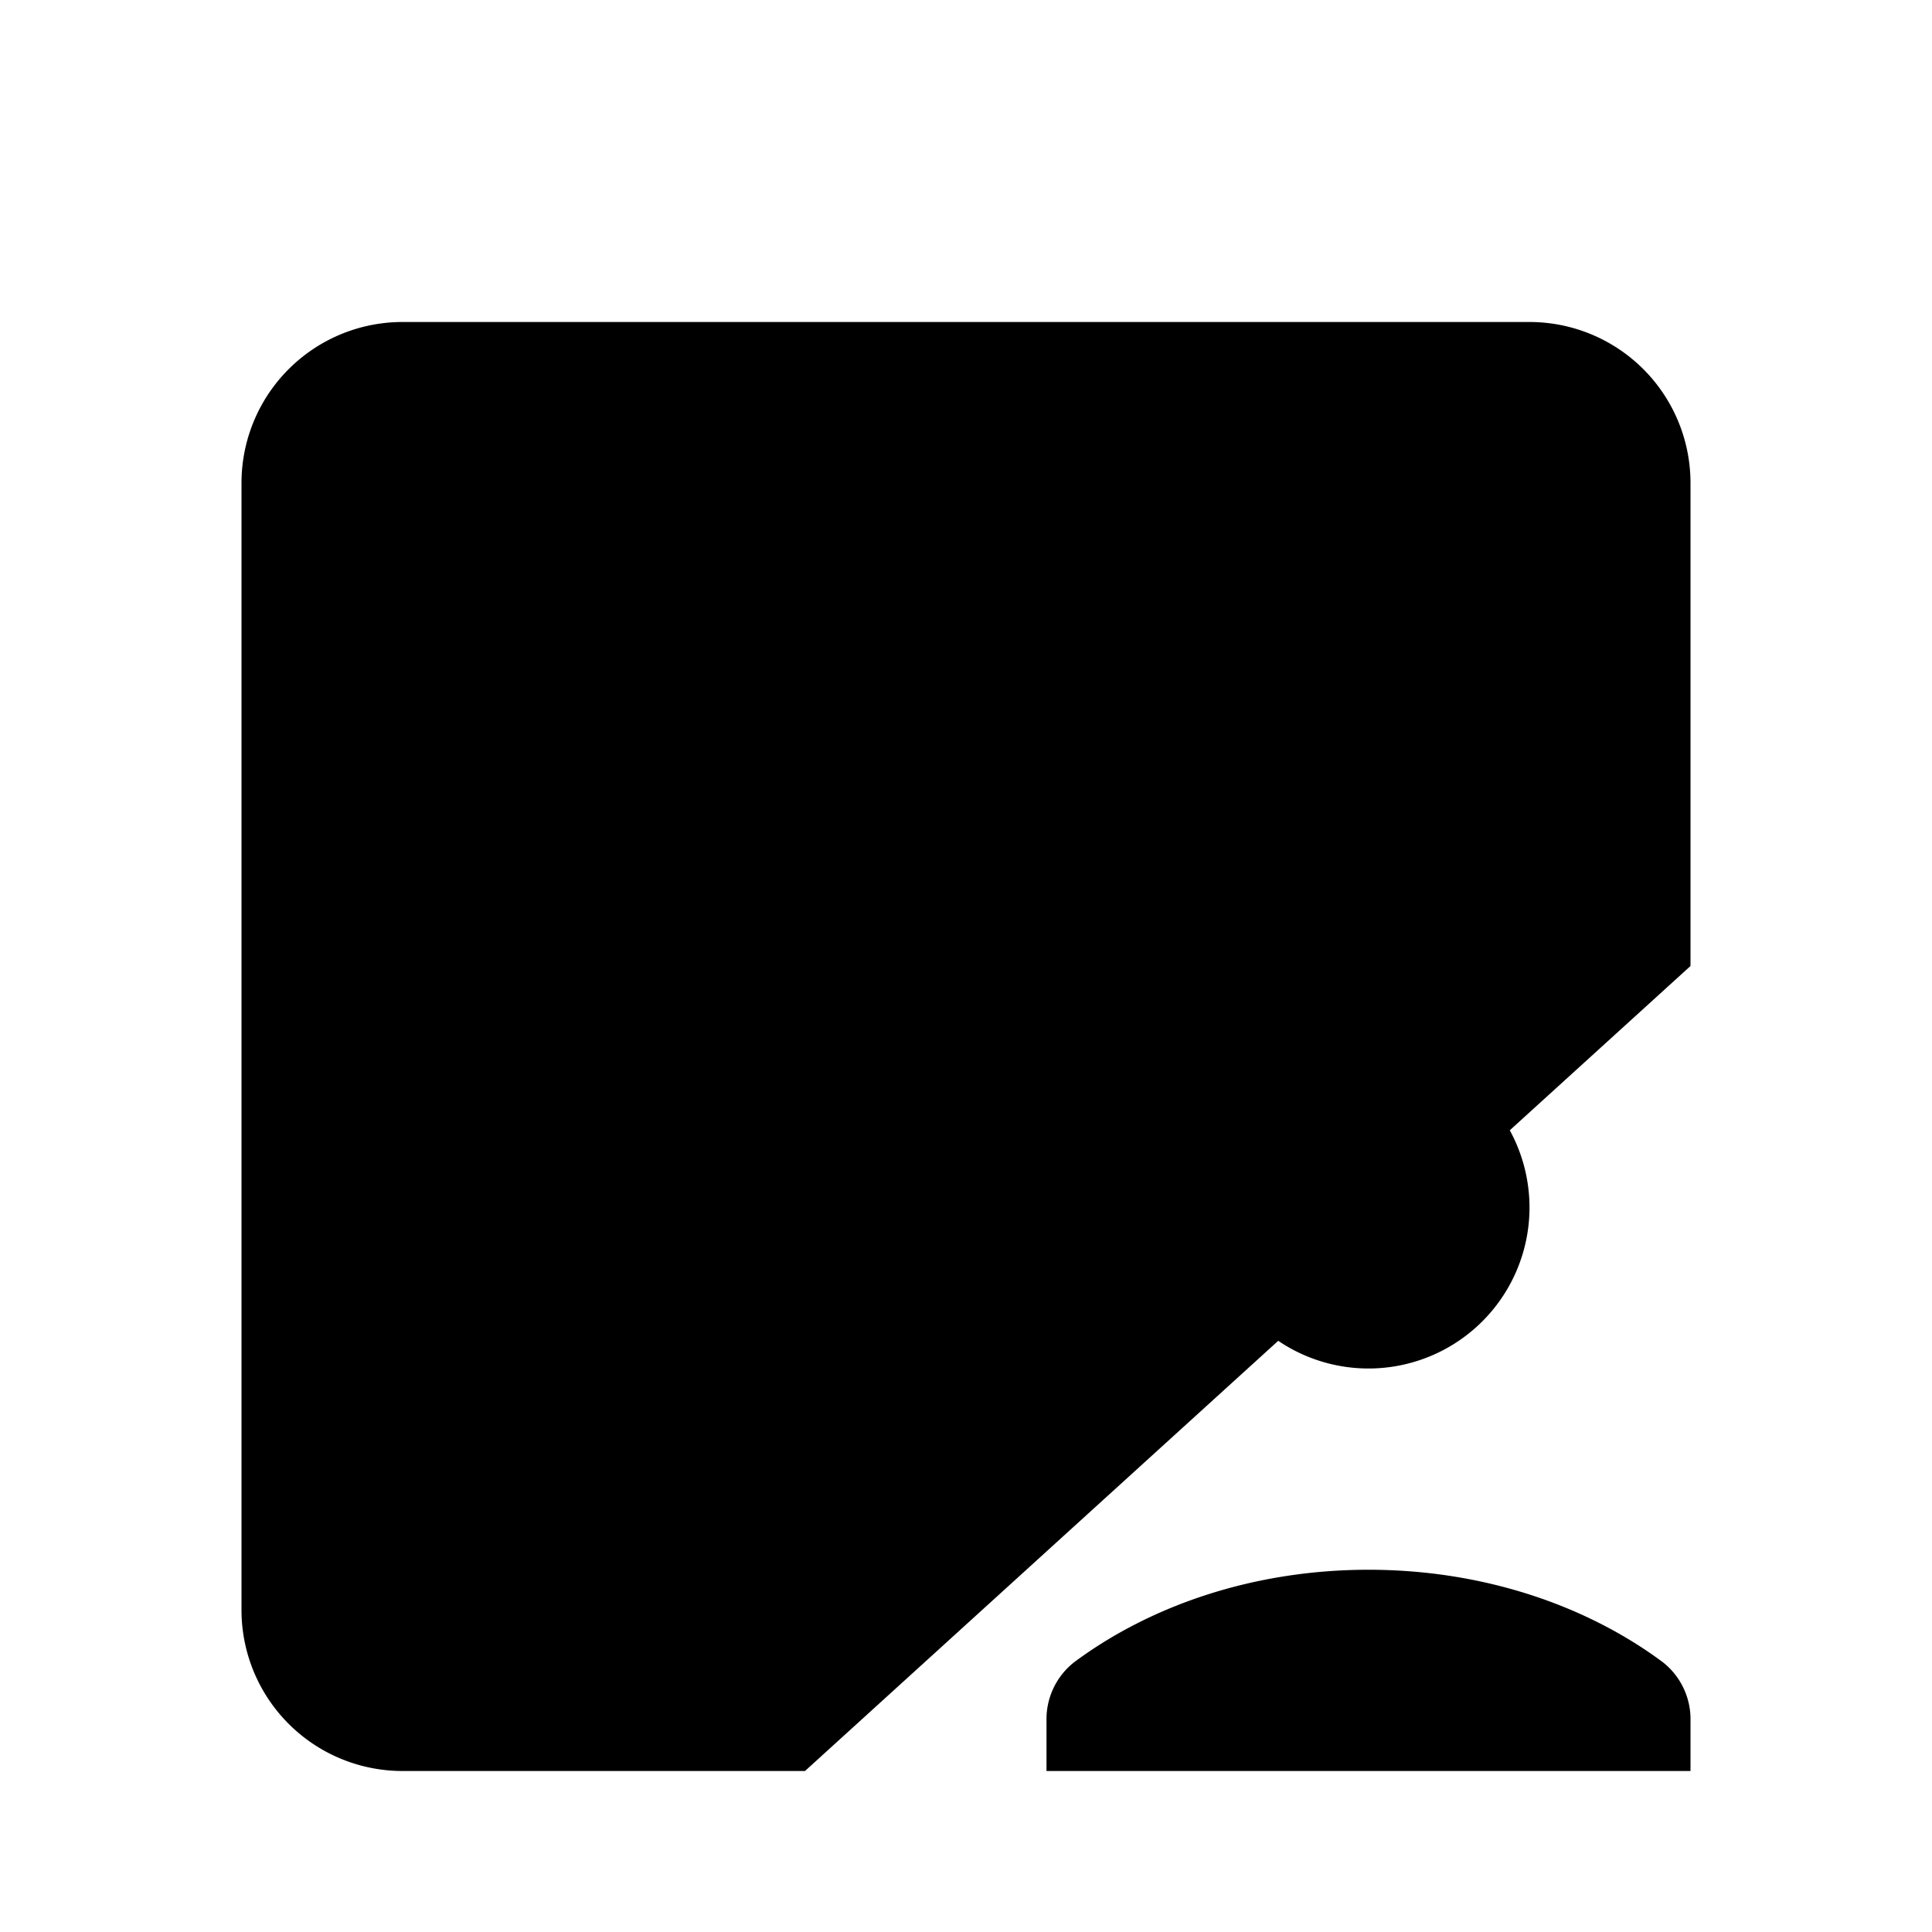 <svg xmlns="http://www.w3.org/2000/svg" viewBox="0 0 24 24"><path d="M16 2v4M8 2v4M21 12V6a2 2 0 0 0-2-2H5a2 2 0 0 0-2 2v14a2 2 0 0 0 2 2h5M3 10h18"/><path d="M15 15a2 2 0 1 0 4 0 2 2 0 0 0-4 0M21 22v-.623a.9.9 0 0 0-.347-.731C19.695 19.935 18.41 19.5 17 19.5s-2.695.435-3.653 1.146a.9.9 0 0 0-.347.73V22"/></svg>